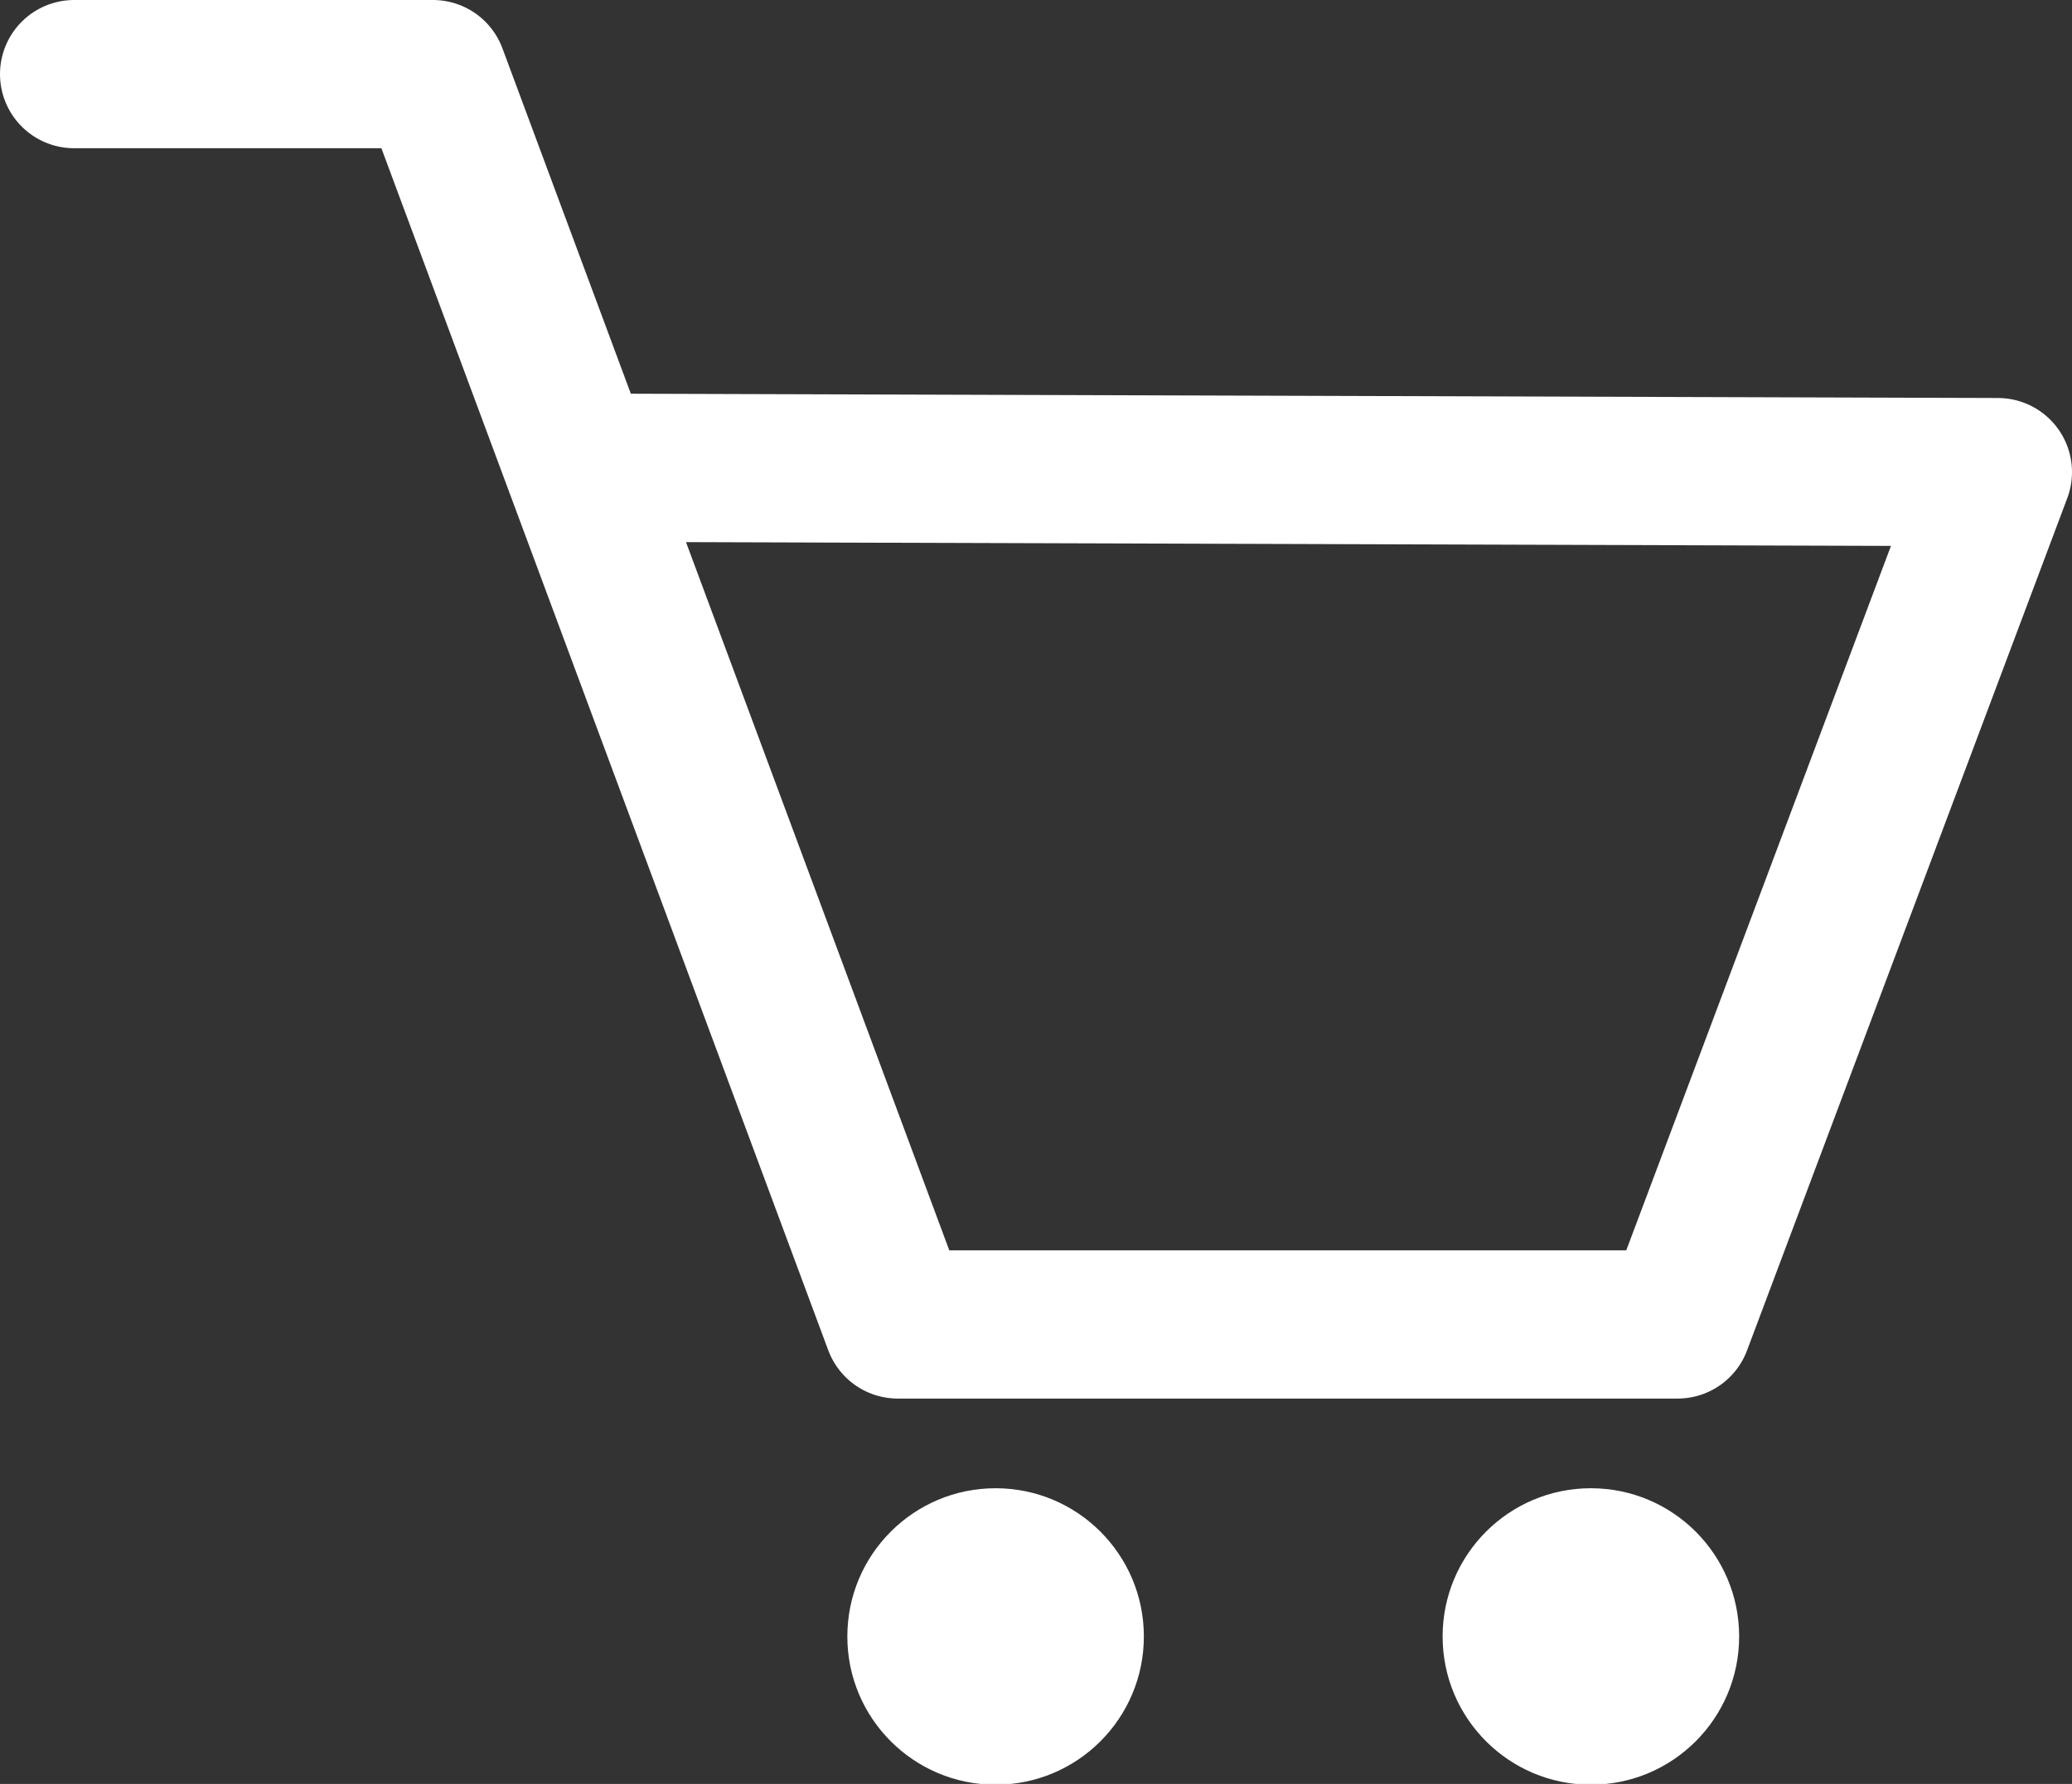 <svg id="Layer_1" data-name="Layer 1" xmlns="http://www.w3.org/2000/svg" viewBox="0 0 27.95 24.07"><rect x="0" y="0" width="27.95" height="24.07" fill="#333333" stroke="none"/><defs><style>.cls-1{fill:#fff;}.cls-2{fill:none;stroke:#fff;stroke-linecap:round;stroke-linejoin:round;stroke-width:2px;}</style></defs><title>sales</title><circle class="cls-1" cx="21.46" cy="22.08" r="2"/><circle class="cls-1" cx="13.43" cy="22.08" r="2"/><polyline class="cls-2" points="1 1 5.84 1 12.11 17.87 22.63 17.87 26.95 6.37 7.82 6.31"/></svg>